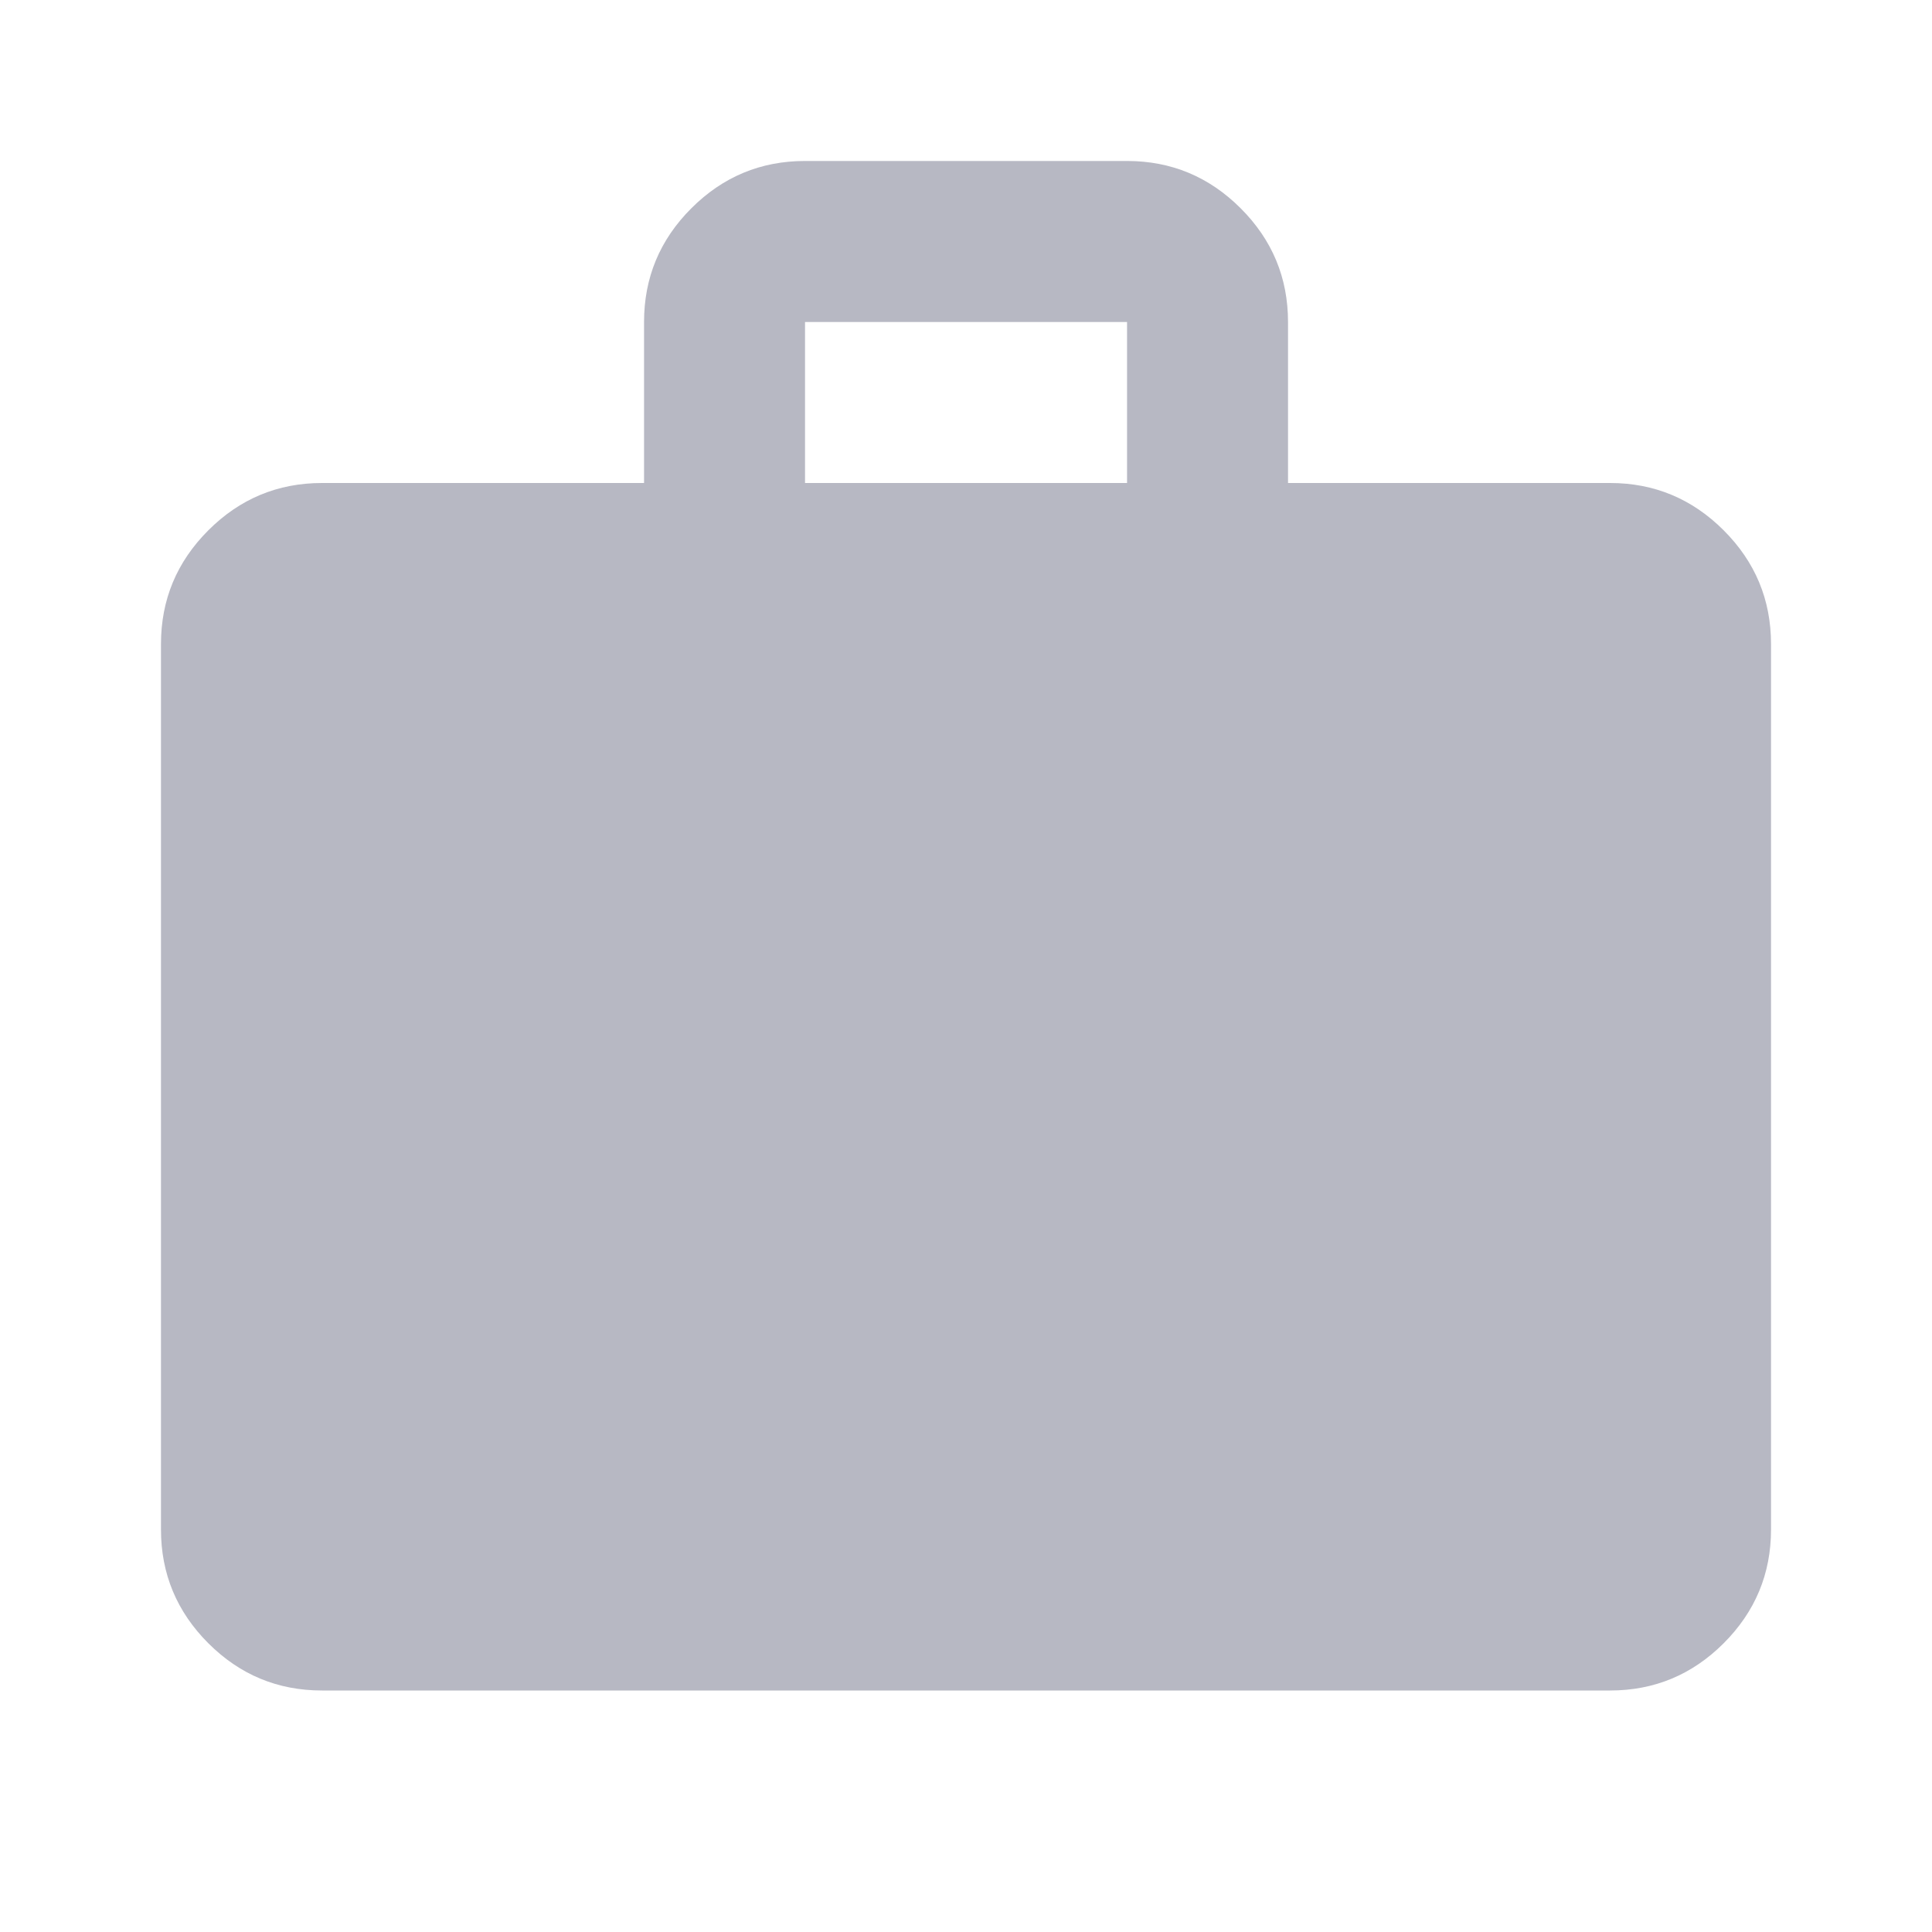 <svg width="28" height="28" viewBox="0 0 28 28" fill="none" xmlns="http://www.w3.org/2000/svg">
<path d="M4.667 24.5C4.025 24.5 3.476 24.272 3.019 23.815C2.562 23.358 2.333 22.808 2.333 22.167V9.334C2.333 8.692 2.562 8.143 3.019 7.686C3.476 7.229 4.025 7 4.667 7H9.334V4.667C9.334 4.025 9.562 3.476 10.019 3.019C10.476 2.562 11.025 2.333 11.667 2.333H16.334C16.975 2.333 17.524 2.562 17.981 3.019C18.438 3.476 18.667 4.025 18.667 4.667V7H23.334C23.975 7 24.524 7.229 24.981 7.686C25.438 8.143 25.667 8.692 25.667 9.334V22.167C25.667 22.808 25.438 23.358 24.981 23.815C24.524 24.272 23.975 24.5 23.334 24.5H4.667ZM11.667 7H16.334V4.667H11.667V7Z" fill="#B7B8C3"/>
</svg>
